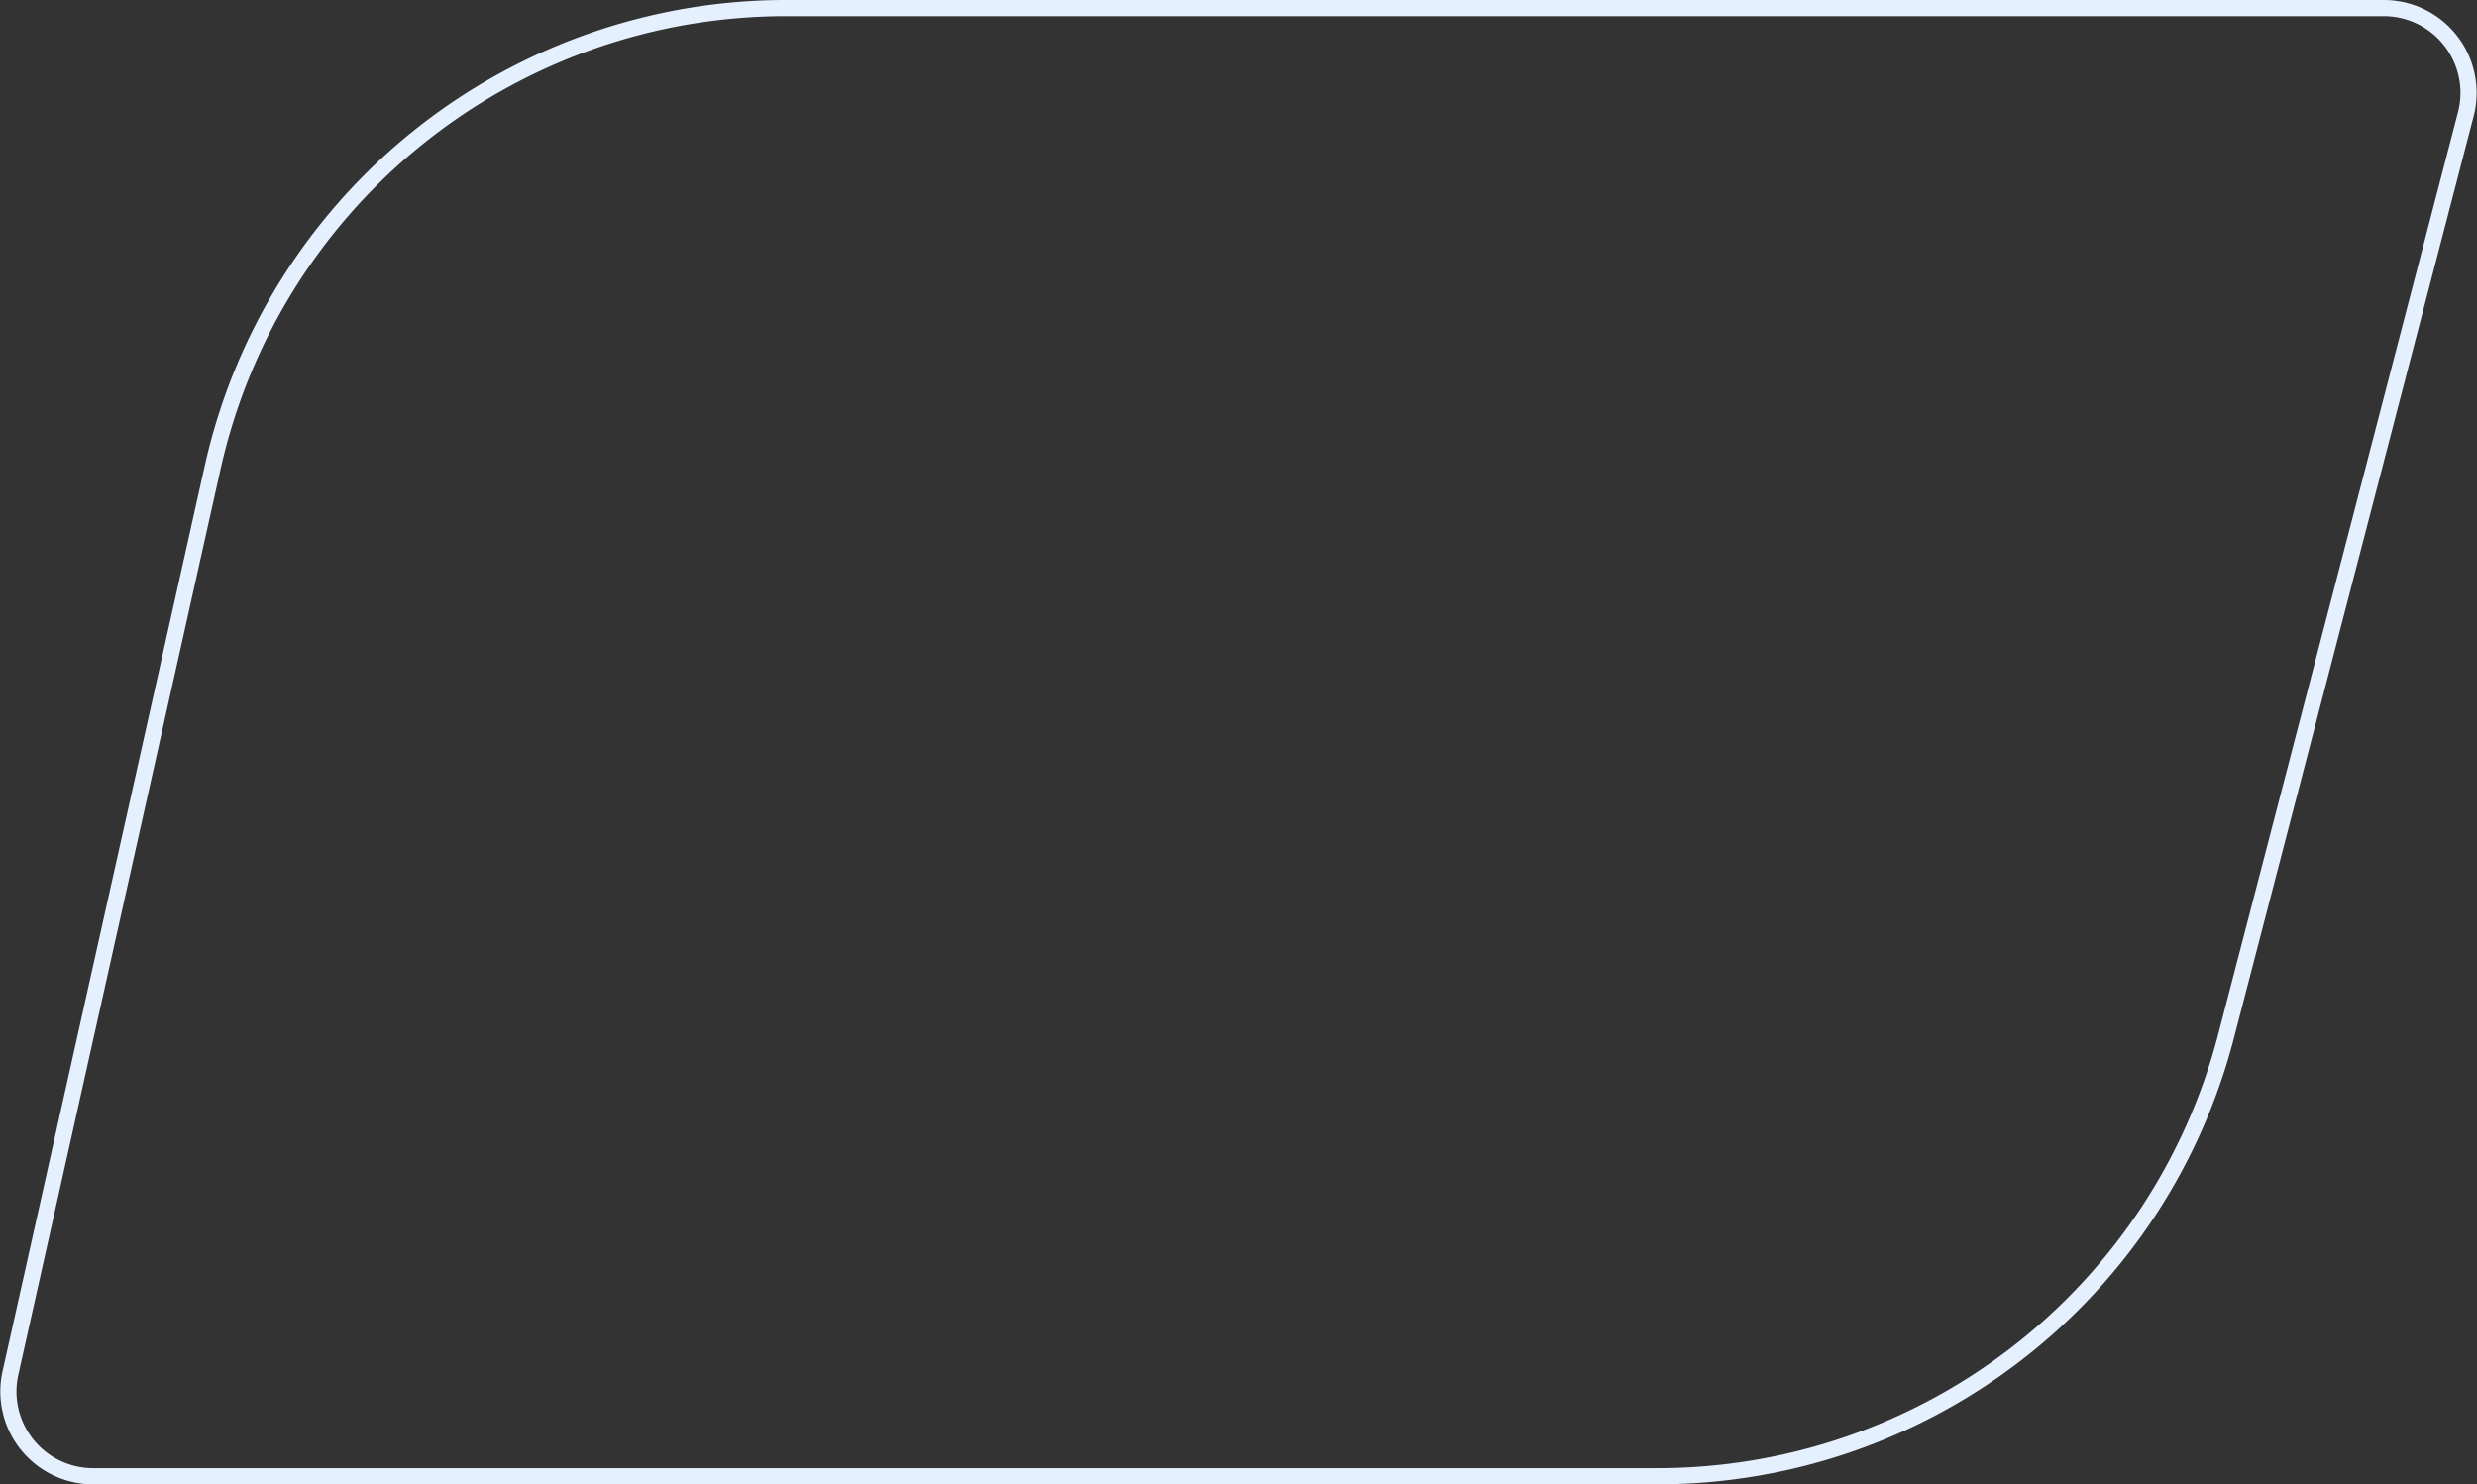 <svg xmlns="http://www.w3.org/2000/svg" width="306.561" height="183.735" viewBox="0 0 306.561 183.735">
  <rect x="0" y="0" width="306.561" height="183.735" fill="#333333" stroke="none"/>
  <path id="Path_37676" data-name="Path 37676" d="M811.437,166.624h-193.6a10.492,10.492,0,0,1-10.24-12.78L632.628,41.738a72.694,72.694,0,0,1,70.947-56.849H901.329A10.492,10.492,0,0,1,911.484-1.978l-29.692,114.2a72.694,72.694,0,0,1-70.355,54.4" transform="translate(-606.305 16.111)" fill="none" stroke="#e5f0ff" stroke-width="2"/>
</svg>
